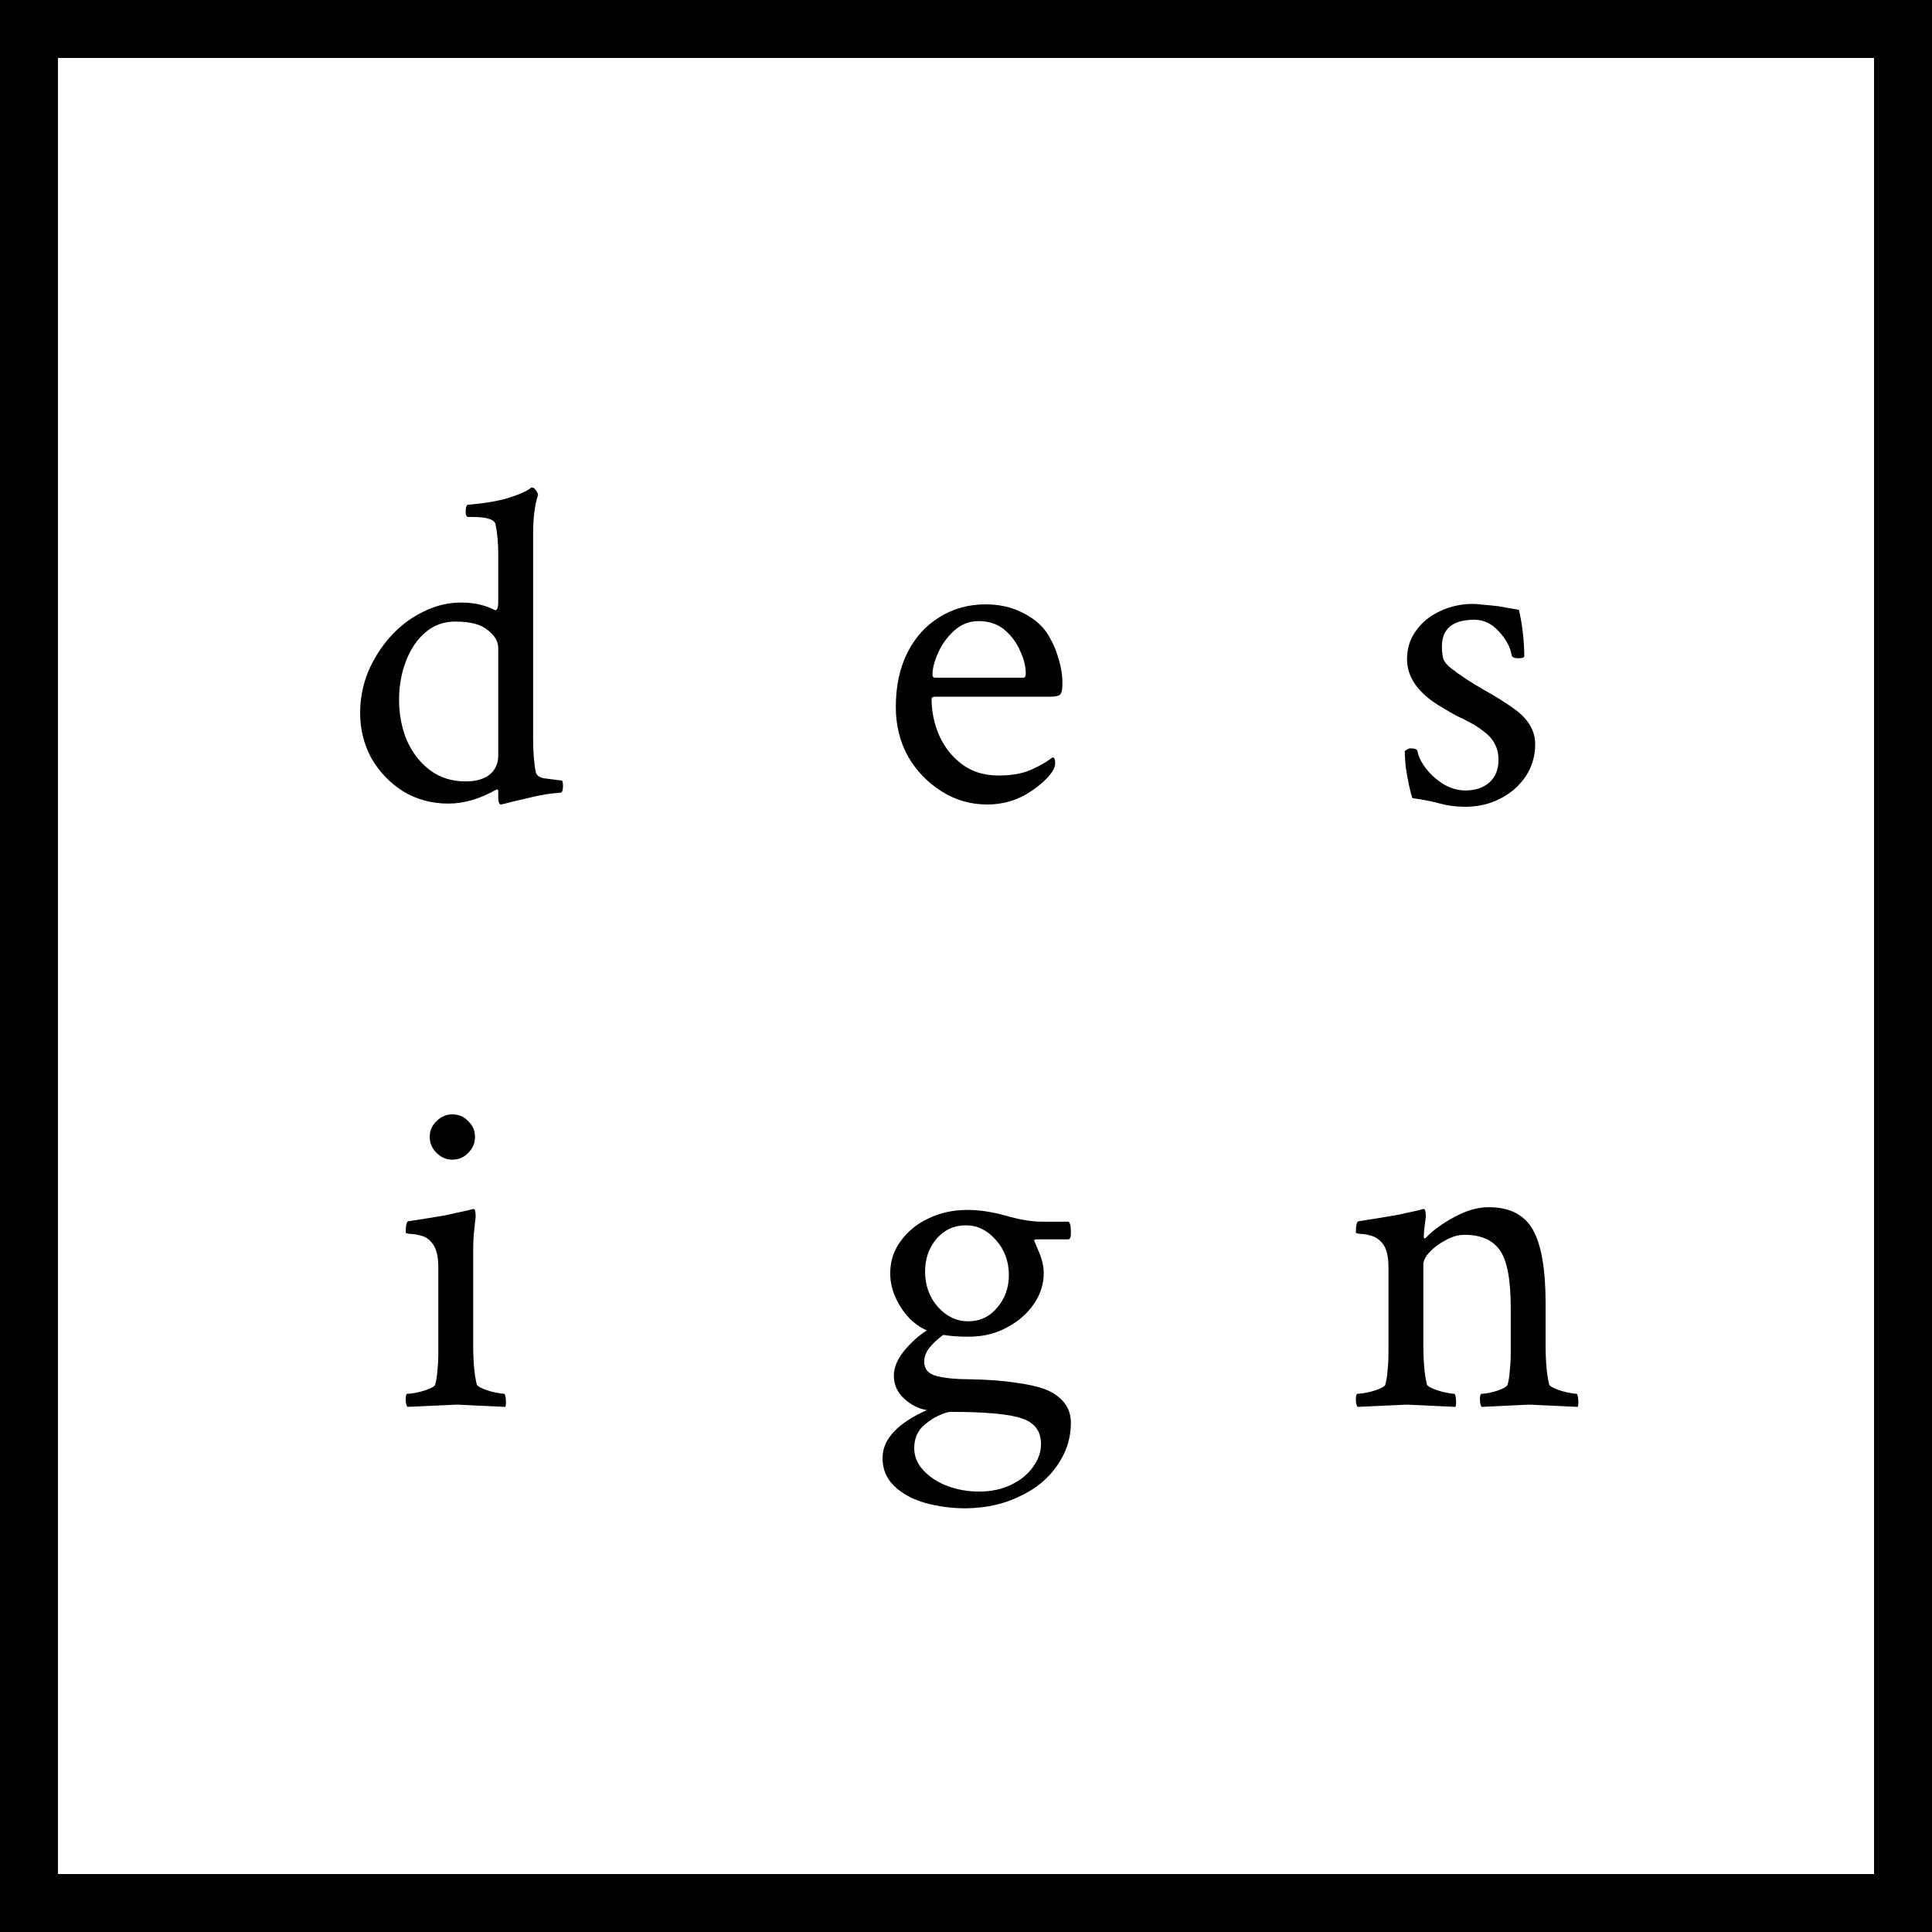<svg width="400" height="400" viewBox="0 0 400 400" fill="none" xmlns="http://www.w3.org/2000/svg">
<rect x="6" y="6" width="388" height="388" stroke="black" stroke-width="12"/>
<path d="M103.719 166.562C103.344 166.562 103.156 166.031 103.156 164.969V163.844C103.156 163.531 103.031 163.406 102.781 163.469C99.344 165.406 96.031 166.375 92.844 166.375C89.406 166.375 86.281 165.531 83.469 163.844C80.719 162.094 78.531 159.812 76.906 157C75.344 154.125 74.562 151 74.562 147.625C74.562 144.625 75.125 141.75 76.25 139C77.438 136.25 79 133.812 80.938 131.688C82.938 129.5 85.188 127.812 87.688 126.625C90.188 125.375 92.781 124.75 95.469 124.75C98.156 124.75 100.5 125.281 102.5 126.344C102.938 126.344 103.156 125.781 103.156 124.656V114.531C103.156 112.406 102.969 110.406 102.594 108.531C102.344 107.531 100.75 107.031 97.812 107.031H96.969C96.594 107.031 96.406 106.688 96.406 106C96.406 105 96.594 104.5 96.969 104.5C100.469 104.188 103.219 103.719 105.219 103.094C107.281 102.469 108.75 101.844 109.625 101.219L110 100.938H110.188C110.438 100.938 110.688 101.125 110.938 101.5C111.188 101.812 111.344 102.125 111.406 102.438C110.719 104.5 110.375 107.219 110.375 110.594V152.781C110.375 155.719 110.562 158.094 110.938 159.906C111.125 160.531 111.656 160.938 112.531 161.125C113.469 161.25 114.438 161.375 115.438 161.5L116.281 161.594C116.469 161.656 116.562 162.031 116.562 162.719C116.562 163.656 116.375 164.125 116 164.125C113.938 164.25 111.812 164.594 109.625 165.156C107.438 165.656 105.75 166.062 104.562 166.375L103.719 166.562ZM96.406 161.781C98.531 161.781 100.188 161.312 101.375 160.375C102.562 159.375 103.156 158.062 103.156 156.438V134.125C103.156 132.812 102.438 131.594 101 130.469C99.625 129.281 97.375 128.688 94.25 128.688C91.875 128.688 89.812 129.438 88.062 130.938C86.312 132.438 84.969 134.438 84.031 136.938C83.094 139.375 82.625 142.031 82.625 144.906C82.625 147.906 83.156 150.688 84.219 153.25C85.344 155.812 86.938 157.875 89 159.438C91.062 161 93.531 161.781 96.406 161.781Z" fill="black"/>
<path d="M303.406 167.031C301.469 167.031 299.719 166.812 298.156 166.375C296.594 165.938 294.688 165.562 292.438 165.25C292.188 164.562 291.938 163.625 291.688 162.438C291.438 161.25 291.219 160 291.031 158.688C290.906 157.375 290.844 156.312 290.844 155.5C291.344 155.125 291.719 154.938 291.969 154.938C292.906 154.938 293.406 155.125 293.469 155.5C293.719 156.75 294.344 158 295.344 159.25C296.344 160.5 297.562 161.562 299 162.438C300.438 163.25 301.906 163.656 303.406 163.656C305.406 163.656 307.031 163.125 308.281 162.062C309.594 160.938 310.25 159.344 310.25 157.281C310.25 155.094 309.406 153.281 307.719 151.844C306.406 150.781 305.281 150.031 304.344 149.594C303.469 149.094 302.594 148.656 301.719 148.281C300.906 147.844 299.875 147.25 298.625 146.5C293.75 143.688 291.312 140.344 291.312 136.469C291.312 134.219 291.938 132.25 293.188 130.562C294.438 128.812 296.094 127.469 298.156 126.531C300.281 125.531 302.531 125.031 304.906 125.031C305.594 125.031 306.375 125.094 307.25 125.219C308.125 125.281 309.094 125.375 310.156 125.5C311.219 125.688 312.094 125.844 312.781 125.969C313.469 126.094 314.031 126.188 314.469 126.25C315.156 129.125 315.531 132.312 315.594 135.812C315.594 136.125 315.188 136.281 314.375 136.281C313.5 136.281 313.031 136.062 312.969 135.625C312.656 133.875 311.75 132.219 310.25 130.656C308.812 129.094 307.156 128.312 305.281 128.312C300.781 128.312 298.531 130.156 298.531 133.844C298.531 134.781 298.625 135.625 298.812 136.375C299.062 137.062 299.594 137.719 300.406 138.344C302.344 139.844 304.625 141.344 307.25 142.844C309.938 144.344 312.156 145.75 313.906 147.062C316.531 149.062 317.844 151.406 317.844 154.094C317.844 156.531 317.188 158.75 315.875 160.75C314.562 162.688 312.812 164.219 310.625 165.344C308.438 166.469 306.031 167.031 303.406 167.031Z" fill="black"/>
<path d="M84.375 291.281C84.125 291.031 84 290.5 84 289.688C84 288.938 84.125 288.562 84.375 288.562C84.875 288.562 85.562 288.469 86.438 288.281C87.312 288.094 88.125 287.844 88.875 287.531C89.625 287.219 90.031 286.938 90.094 286.688C90.344 285.812 90.5 284.812 90.562 283.688C90.688 282.562 90.75 281.375 90.75 280.125V262.406C90.75 260.031 90.312 258.344 89.438 257.344C88.812 256.531 88.062 256.031 87.188 255.844C86.312 255.594 85.562 255.469 84.938 255.469C84.312 255.406 84 255.312 84 255.188C84 253.688 84.188 252.906 84.562 252.844C87.875 252.344 90.406 251.938 92.156 251.625C93.906 251.25 95.469 250.906 96.844 250.594L97.969 250.312C98.219 250.25 98.375 250.5 98.438 251.062C98.5 251.625 98.5 252.031 98.438 252.281C98.312 253.531 98.188 254.719 98.062 255.844C98 256.969 97.969 258.031 97.969 259.031V278.344C97.969 280.156 98.031 281.75 98.156 283.125C98.281 284.5 98.469 285.688 98.719 286.688C98.844 286.938 99.281 287.219 100.031 287.531C100.781 287.844 101.594 288.094 102.469 288.281C103.344 288.469 103.969 288.562 104.344 288.562C104.531 288.562 104.656 288.938 104.719 289.688C104.781 290.438 104.75 290.969 104.625 291.281L94.594 290.812L84.375 291.281ZM93.656 240.094C92.406 240.094 91.312 239.625 90.375 238.688C89.438 237.75 88.969 236.656 88.969 235.406C88.969 234.094 89.438 233 90.375 232.125C91.312 231.188 92.406 230.719 93.656 230.719C94.969 230.719 96.062 231.188 96.938 232.125C97.875 233 98.344 234.094 98.344 235.406C98.344 236.656 97.875 237.75 96.938 238.688C96.062 239.625 94.969 240.094 93.656 240.094Z" fill="black"/>
<path d="M204.406 166.562C200.969 166.562 197.812 165.656 194.938 163.844C192.062 162.031 189.75 159.625 188 156.625C186.312 153.562 185.469 150.156 185.469 146.406C185.469 142.031 186.281 138.25 187.906 135.062C189.531 131.875 191.75 129.438 194.562 127.75C197.375 126 200.531 125.125 204.031 125.125C206.906 125.125 209.438 125.688 211.625 126.812C213.812 127.875 215.5 129.25 216.688 130.938C217.812 132.688 218.625 134.469 219.125 136.281C219.688 138.031 219.969 139.781 219.969 141.531C219.969 142.781 219.781 143.562 219.406 143.875C219.031 144.125 218.312 144.25 217.25 144.25H193.625C193.125 144.25 192.875 144.406 192.875 144.719C192.875 147.344 193.406 149.875 194.469 152.312C195.531 154.688 197.094 156.656 199.156 158.219C201.219 159.781 203.75 160.562 206.75 160.562C209.375 160.562 211.562 160.188 213.312 159.438C215.125 158.625 216.438 157.906 217.25 157.281L217.906 156.812C218.281 156.812 218.469 157.219 218.469 158.031C218.469 158.469 218.281 159.031 217.906 159.719C216.656 161.469 214.812 163.062 212.375 164.5C209.938 165.875 207.281 166.562 204.406 166.562ZM193.625 140.312H211.906C212.219 140.312 212.375 140 212.375 139.375C212.375 138 212 136.5 211.25 134.875C210.562 133.188 209.5 131.719 208.062 130.469C206.625 129.219 204.812 128.594 202.625 128.594C200.625 128.594 198.906 129.281 197.469 130.656C196.031 131.969 194.938 133.5 194.188 135.25C193.438 136.938 193.062 138.406 193.062 139.656C193.062 140.094 193.25 140.312 193.625 140.312Z" fill="black"/>
<path d="M199.969 312.281C197.031 312.281 194.219 311.906 191.531 311.156C188.906 310.406 186.781 309.25 185.156 307.688C183.531 306.125 182.719 304.188 182.719 301.875C182.719 298 185.781 294.688 191.906 291.938C190.219 291.688 188.656 290.906 187.219 289.594C185.781 288.281 185.062 286.688 185.062 284.812C185.062 283.188 185.75 281.5 187.125 279.75C188.562 278 190.156 276.562 191.906 275.438C190.656 274.938 189.438 274.094 188.25 272.906C187.125 271.719 186.188 270.312 185.438 268.688C184.688 267.062 184.312 265.375 184.312 263.625C184.312 261.125 185.031 258.906 186.469 256.969C187.906 254.969 189.812 253.406 192.188 252.281C194.625 251.094 197.344 250.5 200.344 250.5C202.781 250.5 205.438 250.906 208.312 251.719C211.188 252.531 213.656 252.938 215.719 252.938H221.156C221.531 253 221.719 253.781 221.719 255.281C221.719 256.156 221.531 256.594 221.156 256.594H214.5C214.25 256.594 214.125 256.688 214.125 256.875L215.062 259.125C215.75 260.688 216.094 262.188 216.094 263.625C216.094 265.875 215.406 268 214.031 270C212.656 272 210.781 273.625 208.406 274.875C206.094 276.125 203.469 276.75 200.531 276.75C199.531 276.75 198.594 276.719 197.719 276.656C196.844 276.594 196.031 276.5 195.281 276.375C194.094 277.25 193.125 278.156 192.375 279.094C191.688 280.031 191.344 280.969 191.344 281.906C191.344 283.469 192.219 284.469 193.969 284.906C195.719 285.344 197.969 285.562 200.719 285.562C204.594 285.625 207.875 285.875 210.562 286.312C213.312 286.688 215.469 287.219 217.031 287.906C220.156 289.406 221.719 291.625 221.719 294.562C221.719 297.75 220.781 300.688 218.906 303.375C217.094 306.062 214.531 308.188 211.219 309.75C207.969 311.375 204.219 312.219 199.969 312.281ZM200.438 273.562C202.875 273.562 204.875 272.625 206.438 270.75C208.062 268.875 208.875 266.625 208.875 264C208.875 261.125 207.969 258.688 206.156 256.688C204.406 254.688 202.344 253.688 199.969 253.688C197.531 253.688 195.5 254.625 193.875 256.5C192.312 258.375 191.531 260.625 191.531 263.25C191.531 266.125 192.406 268.562 194.156 270.562C195.969 272.562 198.062 273.562 200.438 273.562ZM202.688 308.812C205.188 308.812 207.406 308.344 209.344 307.406C211.281 306.469 212.781 305.25 213.844 303.75C214.969 302.25 215.531 300.656 215.531 298.969C215.531 296.344 214.25 294.594 211.688 293.719C209.188 292.781 204.219 292.312 196.781 292.312C196.281 292.312 195.406 292.594 194.156 293.156C192.969 293.719 191.844 294.531 190.781 295.594C189.781 296.719 189.281 298.125 189.281 299.812C189.281 301.562 189.938 303.125 191.25 304.5C192.562 305.875 194.219 306.938 196.219 307.688C198.281 308.438 200.438 308.812 202.688 308.812Z" fill="black"/>
<path d="M281.094 291.281C280.844 291.031 280.719 290.5 280.719 289.688C280.719 288.938 280.844 288.562 281.094 288.562C281.594 288.562 282.281 288.469 283.156 288.281C284.031 288.094 284.844 287.844 285.594 287.531C286.344 287.219 286.75 286.938 286.812 286.688C287.062 285.812 287.219 284.812 287.281 283.688C287.406 282.562 287.469 281.375 287.469 280.125V262.406C287.469 260.031 287.031 258.344 286.156 257.344C285.531 256.594 284.781 256.094 283.906 255.844C283.094 255.594 282.344 255.469 281.656 255.469C281.031 255.406 280.719 255.312 280.719 255.188C280.719 253.688 280.906 252.906 281.281 252.844C284.594 252.344 287.281 251.906 289.344 251.531C291.406 251.094 292.688 250.812 293.188 250.688L294.688 250.312C294.938 250.25 295.094 250.5 295.156 251.062C295.219 251.625 295.219 252.031 295.156 252.281C295.031 253.156 294.938 253.906 294.875 254.531C294.812 255.156 294.781 255.656 294.781 256.031C294.781 256.281 294.844 256.406 294.969 256.406C295.031 256.406 295.125 256.344 295.25 256.219C296.688 254.719 298.625 253.312 301.062 252C303.562 250.625 305.938 249.938 308.188 249.938C312.562 249.938 315.625 251.5 317.375 254.625C319.125 257.75 320 262.812 320 269.812V278.344C320 280.156 320.062 281.75 320.188 283.125C320.312 284.5 320.5 285.688 320.75 286.688C320.875 286.938 321.312 287.219 322.062 287.531C322.812 287.844 323.625 288.094 324.5 288.281C325.375 288.469 326 288.562 326.375 288.562C326.562 288.562 326.688 288.938 326.75 289.688C326.812 290.438 326.781 290.969 326.656 291.281L316.625 290.812L306.781 291.281C306.531 291.031 306.406 290.5 306.406 289.688C306.406 288.938 306.531 288.562 306.781 288.562C307.281 288.562 307.938 288.469 308.75 288.281C309.562 288.094 310.312 287.844 311 287.531C311.688 287.219 312.062 286.938 312.125 286.688C312.375 285.812 312.531 284.812 312.594 283.688C312.719 282.562 312.781 281.375 312.781 280.125V270.75C312.781 264.938 312.031 260.969 310.531 258.844C309.031 256.719 306.594 255.656 303.219 255.656C301.906 255.656 300.594 256.031 299.281 256.781C297.969 257.469 296.875 258.281 296 259.219C295.125 260.156 294.688 261.031 294.688 261.844V278.344C294.688 280.156 294.75 281.75 294.875 283.125C295 284.5 295.188 285.688 295.438 286.688C295.562 286.938 296 287.219 296.75 287.531C297.5 287.844 298.312 288.094 299.188 288.281C300.062 288.469 300.688 288.562 301.062 288.562C301.25 288.562 301.375 288.938 301.438 289.688C301.5 290.438 301.469 290.969 301.344 291.281L291.312 290.812L281.094 291.281Z" fill="black"/>
</svg>
